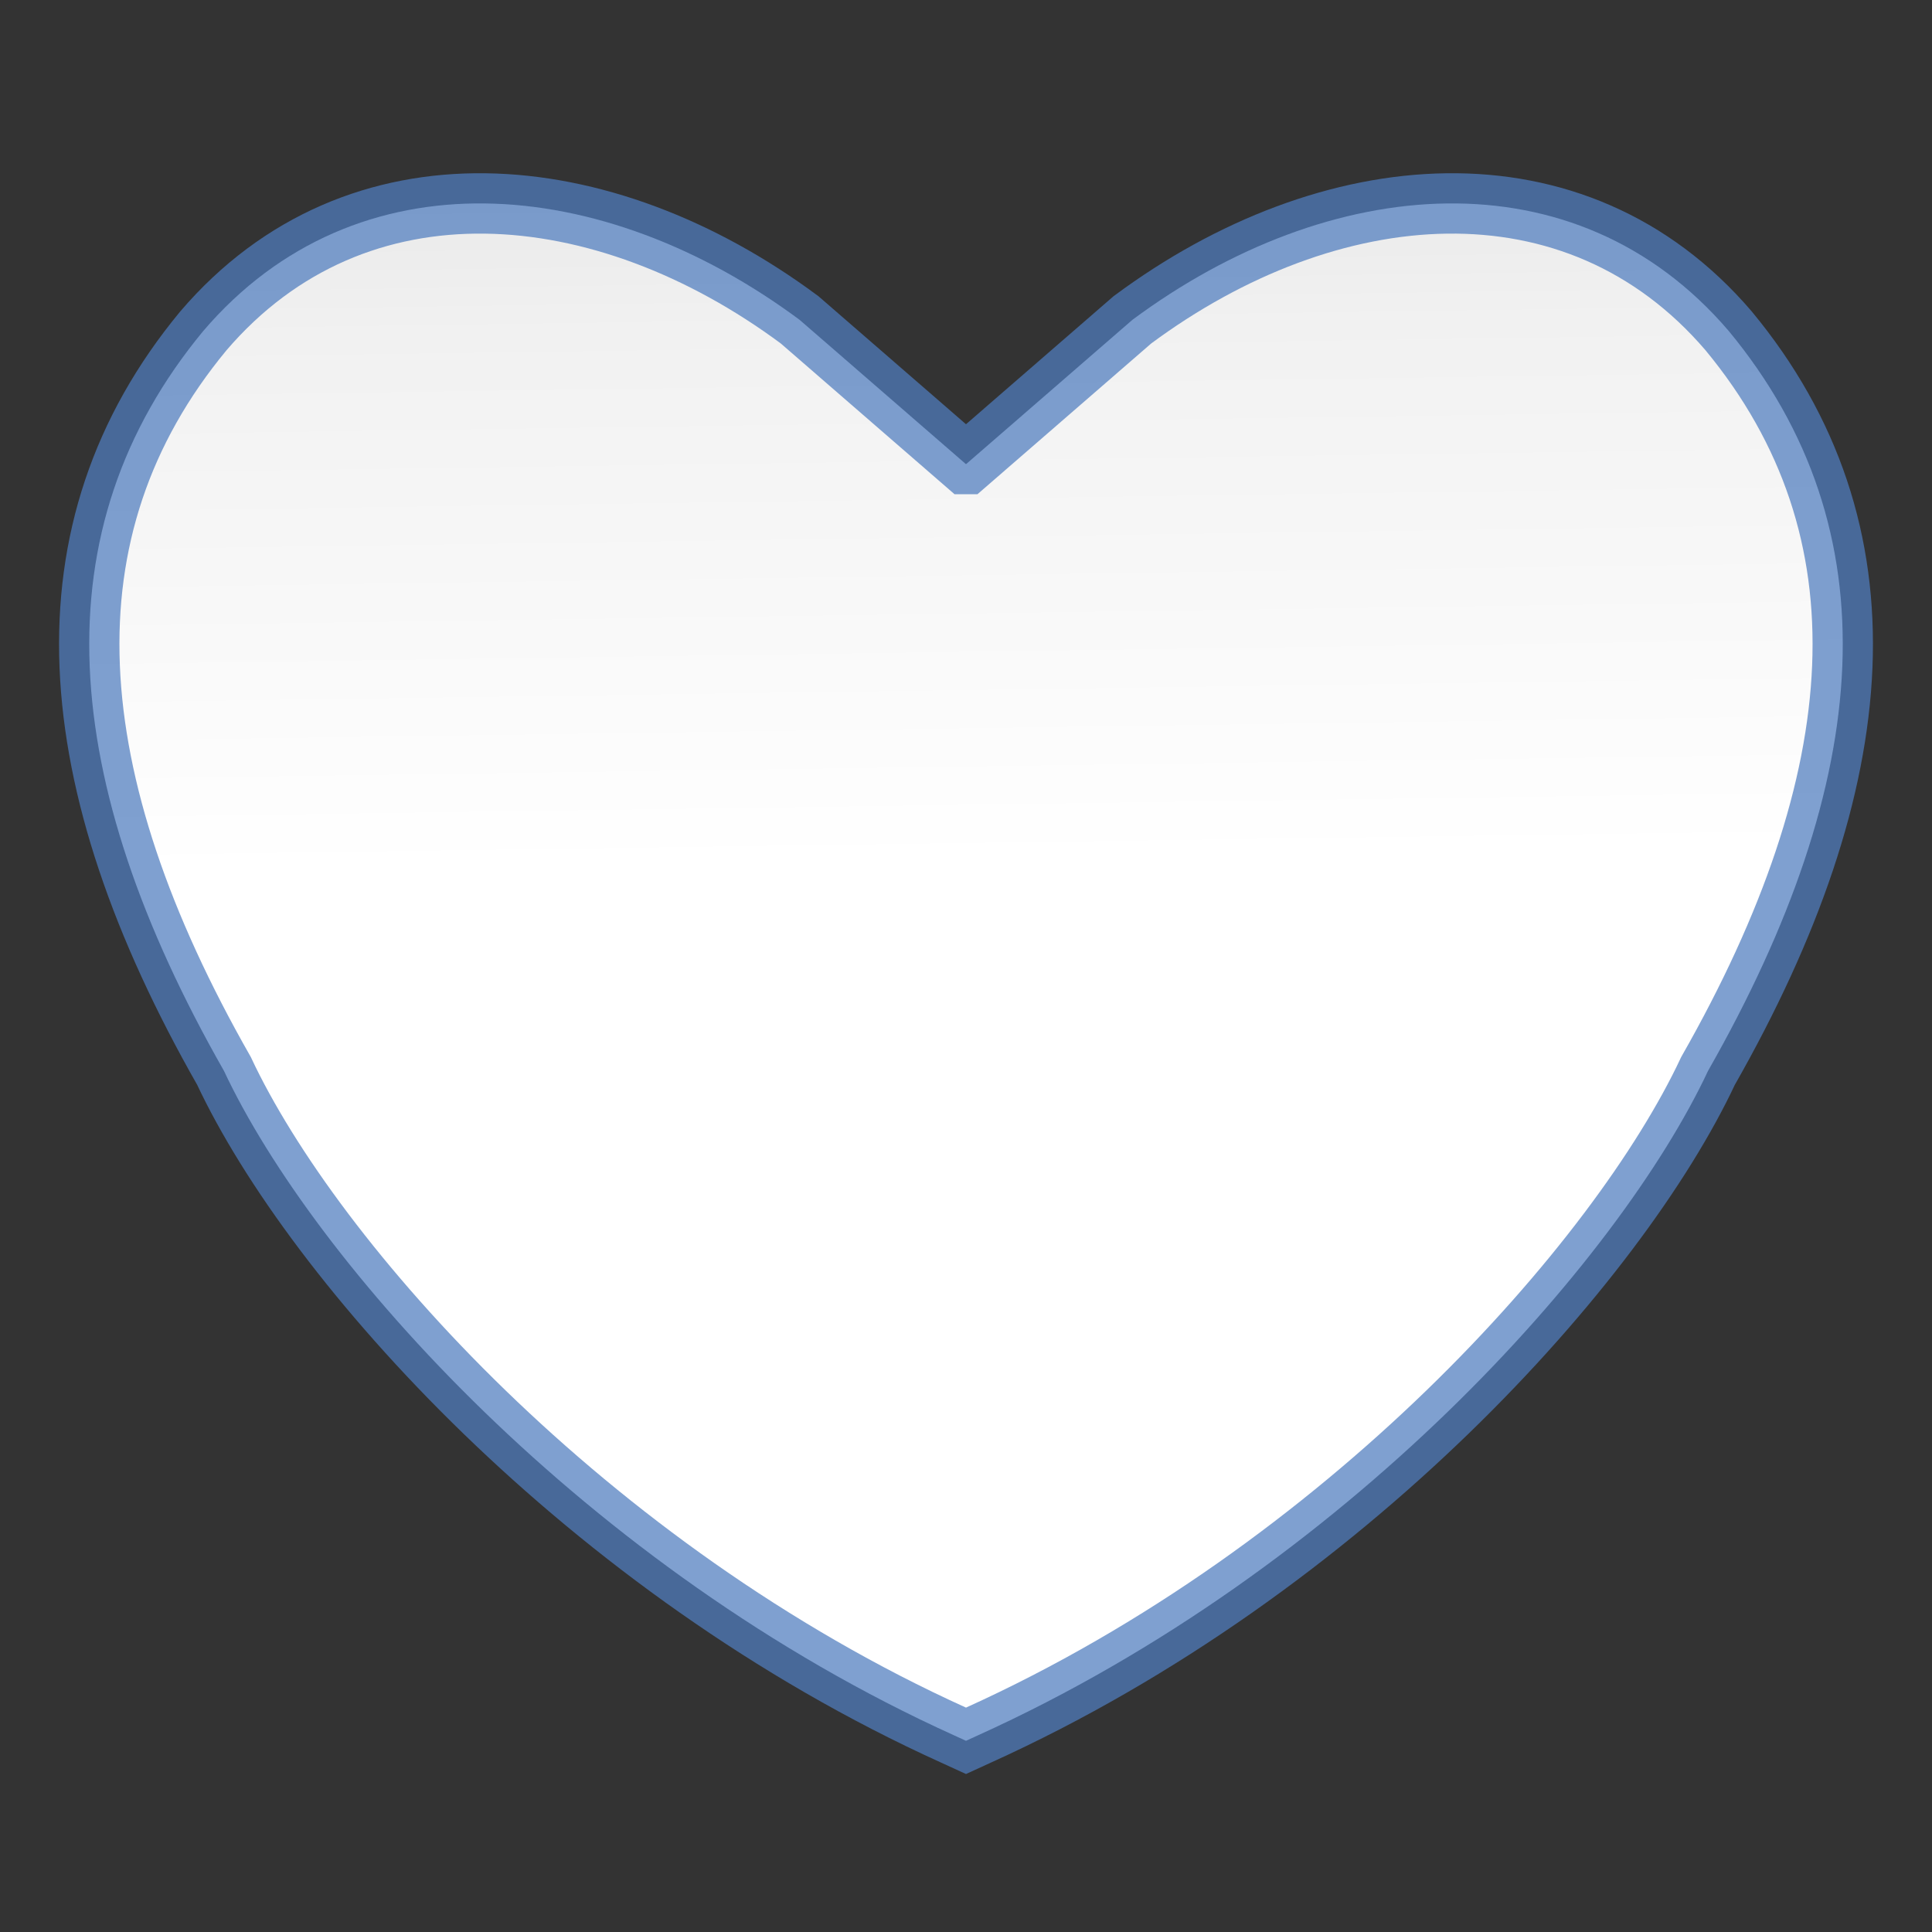 <?xml version="1.0" encoding="UTF-8" standalone="no"?>
<!-- Created with Inkscape (http://www.inkscape.org/) -->

<svg
   xmlns:dc="http://purl.org/dc/elements/1.1/"
   xmlns:cc="http://creativecommons.org/ns#"
   xmlns:rdf="http://www.w3.org/1999/02/22-rdf-syntax-ns#"
   xmlns:svg="http://www.w3.org/2000/svg"
   xmlns="http://www.w3.org/2000/svg"
   xmlns:xlink="http://www.w3.org/1999/xlink"
   xmlns:sodipodi="http://sodipodi.sourceforge.net/DTD/sodipodi-0.dtd"
   xmlns:inkscape="http://www.inkscape.org/namespaces/inkscape"
   version="1.1"
   id="svg2"
   width="128"
   height="128"
   viewBox="0 0 128 128"
   sodipodi:docname="symbolshapes.heart.svg"
   inkscape:export-filename="/home/rizmut/Dokumen/Rizmut/Github/libreoffice-style-karasa-jaga/build/images_karasa_jaga/cmd/32/symbolshapes.heart.png"
   inkscape:export-xdpi="24"
   inkscape:export-ydpi="24"
   inkscape:version="0.92.3 (unknown)">
  <rect x="0" y="0" width="128" height="128" fill="#333333" stroke="none"/>
  <defs
     id="defs6">
    <linearGradient
       inkscape:collect="always"
       xlink:href="#linearGradient3369"
       id="linearGradient2118"
       x1="87.013"
       y1="133.632"
       x2="85.032"
       y2="-5.704"
       gradientUnits="userSpaceOnUse"
       gradientTransform="matrix(0.919,0,0,0.919,3.844,5.24)" />
    <linearGradient
       id="linearGradient3369">
      <stop
         id="stop3372"
         offset="0"
         style="stop-color:#ffffff;stop-opacity:1;" />
      <stop
         style="stop-color:#ffffff;stop-opacity:1;"
         offset="0.556"
         id="stop3374" />
      <stop
         style="stop-color:#f1f1f1;stop-opacity:1;"
         offset="0.833"
         id="stop3376" />
      <stop
         id="stop3378"
         offset="0.9"
         style="stop-color:#eaeaea;stop-opacity:1;" />
      <stop
         id="stop3384"
         offset="1"
         style="stop-color:#dfdfdf;stop-opacity:1;" />
    </linearGradient>
  </defs>
  <sodipodi:namedview
     pagecolor="#ffffff"
     bordercolor="#666666"
     borderopacity="1"
     objecttolerance="10"
     gridtolerance="10"
     guidetolerance="10"
     inkscape:pageopacity="0"
     inkscape:pageshadow="2"
     inkscape:window-width="1366"
     inkscape:window-height="706"
     id="namedview4"
     showgrid="false"
     inkscape:snap-page="true"
     inkscape:snap-global="true"
     inkscape:zoom="0.6123572"
     inkscape:cx="293.4626"
     inkscape:cy="-62.232519"
     inkscape:window-x="0"
     inkscape:window-y="0"
     inkscape:window-maximized="1"
     inkscape:current-layer="svg2">
    <inkscape:grid
       type="xygrid"
       id="grid837" />
  </sodipodi:namedview>
  <path
     style="fill:url(#linearGradient2118);fill-opacity:1;fill-rule:evenodd;stroke:#507dbe;stroke-width:4;stroke-linecap:butt;stroke-linejoin:miter;stroke-miterlimit:4;stroke-dasharray:none;stroke-opacity:0.729"
     d="M 32.146,13.479 C 25.167,13.388 18.548,15.988 13.471,21.923 2.554,35.12 3.857,51.675 14.839,70.95 20.755,83.565 38.837,103.937 63.196,114.965 L 64,115.333 64.804,114.965 C 89.164,103.937 107.245,83.566 113.161,70.95 124.143,51.675 125.446,35.12 114.529,21.923 104.375,10.054 88.049,11.519 75.025,21.189 L 64.013,30.743 H 63.987 L 52.975,21.189 C 46.463,16.354 39.124,13.571 32.146,13.479 Z"
     id="path2107"
     inkscape:connector-curvature="0"
     sodipodi:nodetypes="scccccccccccs" />
</svg>
